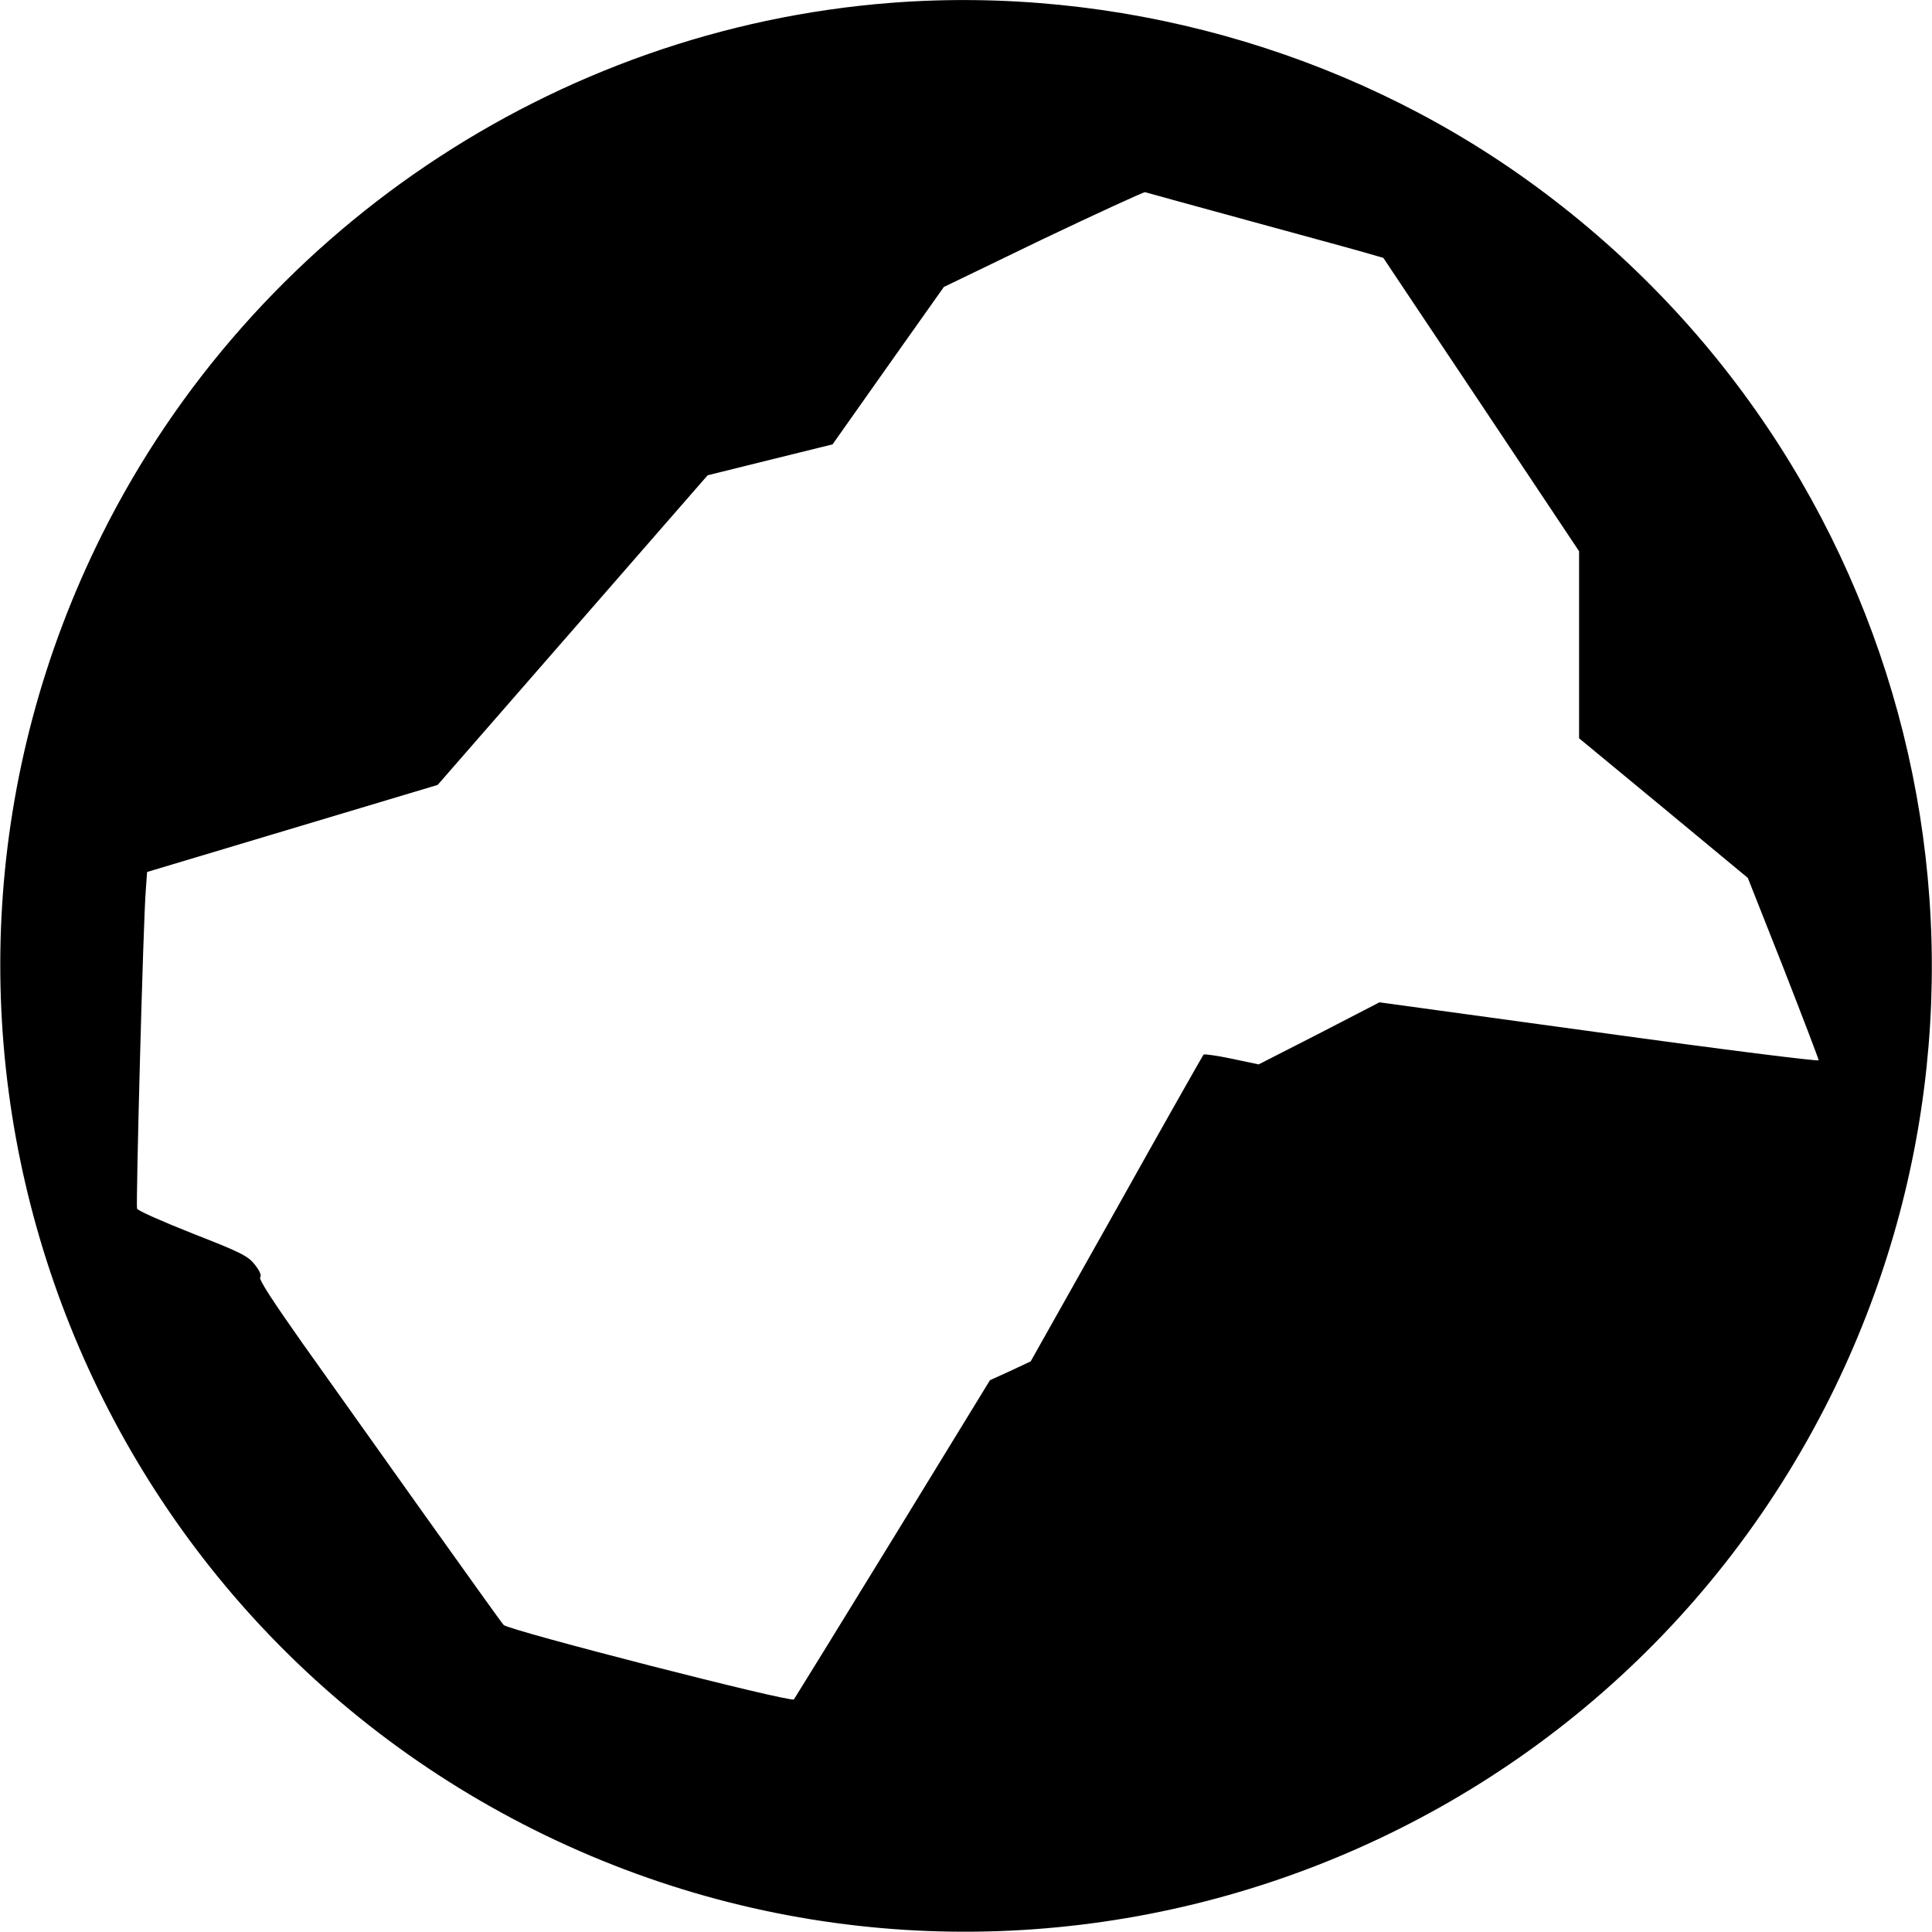 <?xml version="1.0" standalone="no"?>
<!DOCTYPE svg PUBLIC "-//W3C//DTD SVG 20010904//EN"
 "http://www.w3.org/TR/2001/REC-SVG-20010904/DTD/svg10.dtd">
<svg version="1.0" xmlns="http://www.w3.org/2000/svg"
 width="750pt" height="750pt" viewBox="0 0 750 750"
 preserveAspectRatio="xMidYMid meet">

<g transform="translate(0,750) scale(0.1,-0.1)"
fill="#000000" stroke="none">
<path d="M3459 7489 c-1305 -101 -2477 -890 -3063 -2064 -924 -1852 -171
-4105 1679 -5029 1852 -924 4105 -171 5029 1679 824 1652 326 3650 -1177 4727
-707 507 -1597 754 -2468 687z m1401 -849 c223 -61 429 -117 458 -126 l52 -15
380 -569 380 -570 0 -363 0 -363 328 -271 327 -271 138 -349 c75 -192 137
-354 137 -359 0 -5 -368 41 -852 108 l-853 117 -234 -121 -235 -120 -104 22
c-57 12 -106 19 -110 16 -3 -4 -156 -273 -338 -599 l-333 -592 -79 -37 -79
-36 -376 -614 c-207 -337 -380 -618 -385 -625 -9 -14 -1108 268 -1127 289 -7
7 -146 202 -311 433 -164 231 -376 529 -470 661 -115 163 -169 246 -164 255 6
8 -2 26 -21 50 -26 33 -53 47 -240 120 -116 46 -214 89 -217 97 -5 15 24 1118
34 1237 l5 70 564 169 564 169 524 601 524 601 242 60 243 60 216 306 216 305
385 186 c212 101 391 183 396 182 6 -2 192 -53 415 -114z"/>
</g>
</svg>
